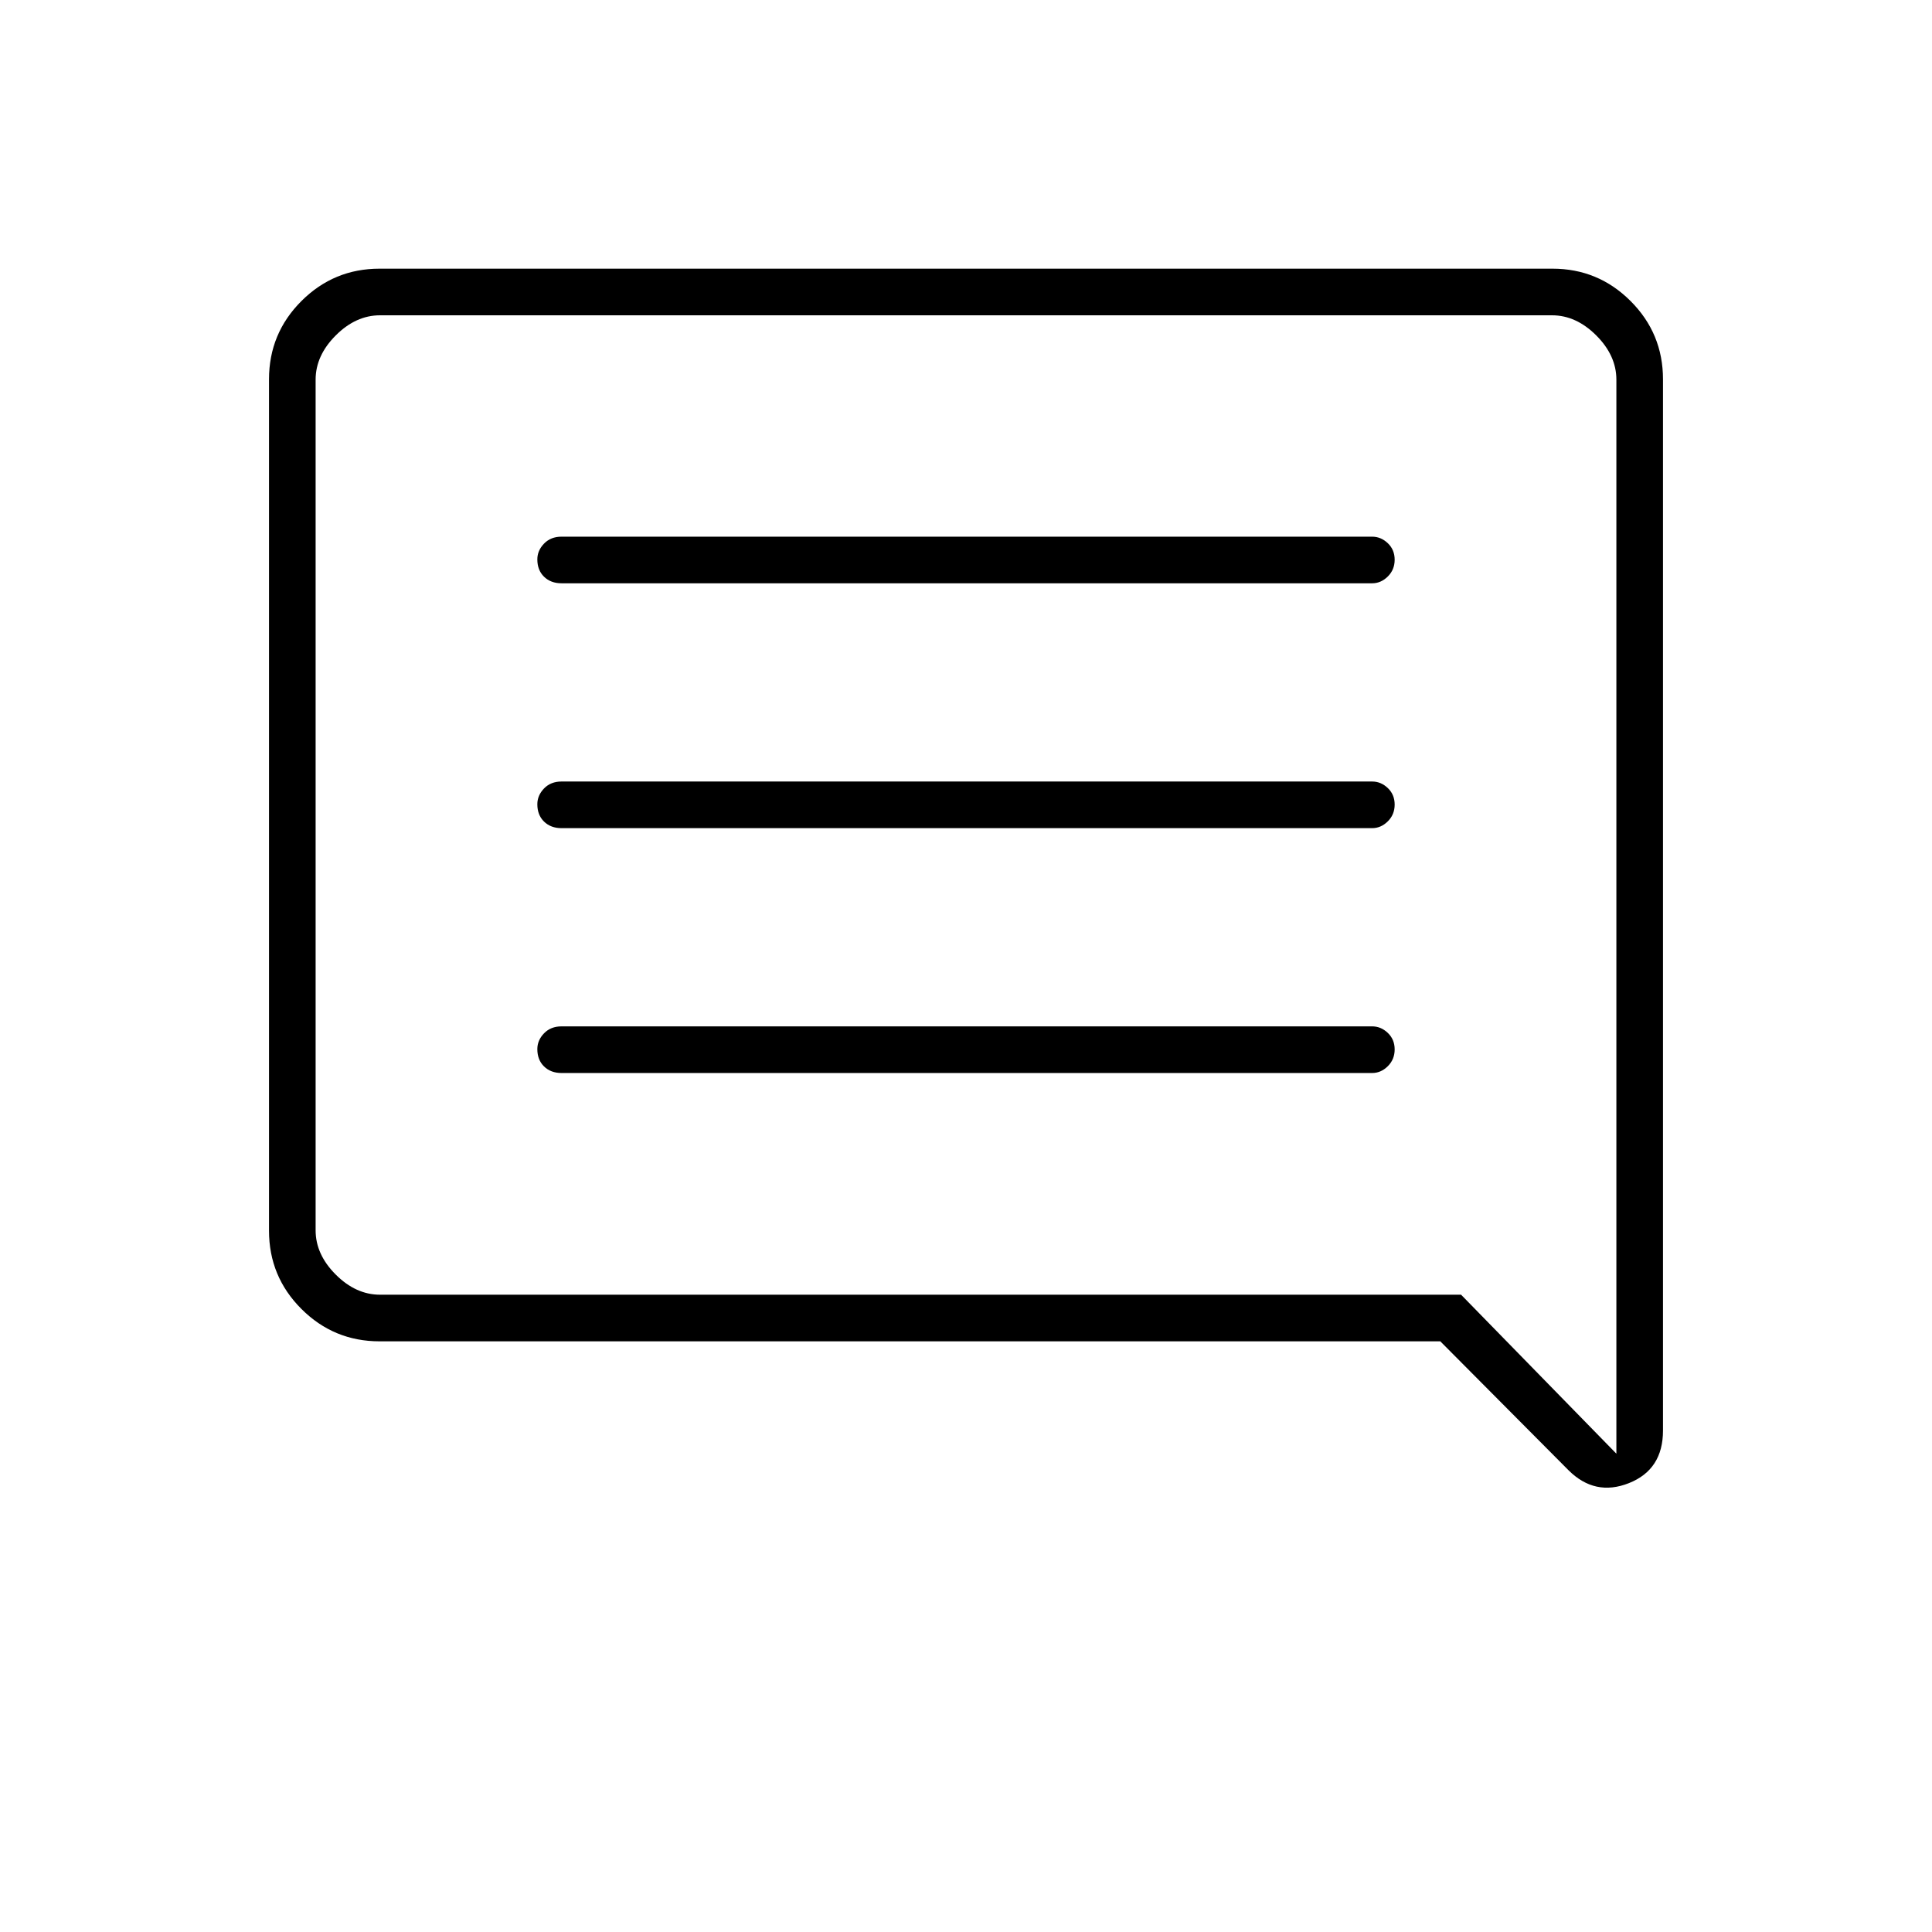 <svg xmlns="http://www.w3.org/2000/svg" height="40" viewBox="0 -960 960 960" width="40"><path d="M279-426.83h402.83q4.36 0 7.77-3.38 3.4-3.38 3.4-8.34 0-4.95-3.4-8.2-3.41-3.25-7.77-3.25H279q-5.32 0-8.66 3.44T267-438.7q0 5.37 3.34 8.62 3.34 3.25 8.66 3.25Zm0-121.67h402.83q4.36 0 7.77-3.38 3.4-3.38 3.4-8.33 0-4.96-3.4-8.21-3.41-3.25-7.77-3.25H279q-5.32 0-8.66 3.44-3.34 3.45-3.34 7.86 0 5.37 3.34 8.62 3.34 3.25 8.66 3.25Zm0-121.67h402.83q4.36 0 7.77-3.38 3.4-3.37 3.4-8.33 0-4.95-3.4-8.2-3.41-3.25-7.77-3.25H279q-5.32 0-8.66 3.44t-3.34 7.85q0 5.37 3.34 8.62 3.34 3.25 8.66 3.25ZM188.62-293.5q-22.76 0-38.86-16.1-16.09-16.09-16.09-38.87v-423.06q0-22.78 16.09-38.87 16.1-16.1 38.85-16.1h582.78q22.75 0 38.85 16.1 16.09 16.09 16.09 38.89v522.34q0 19.41-16.91 26.12-16.92 6.72-30.09-6.45l-63.65-64H188.62ZM726-316.67l77.17 79v-533.66q0-12-10-22t-22-10H188.83q-12 0-22 10t-10 22v422.66q0 12 10 22t22 10H726Zm-569.17 0v-486.66 486.66Z"/></svg>